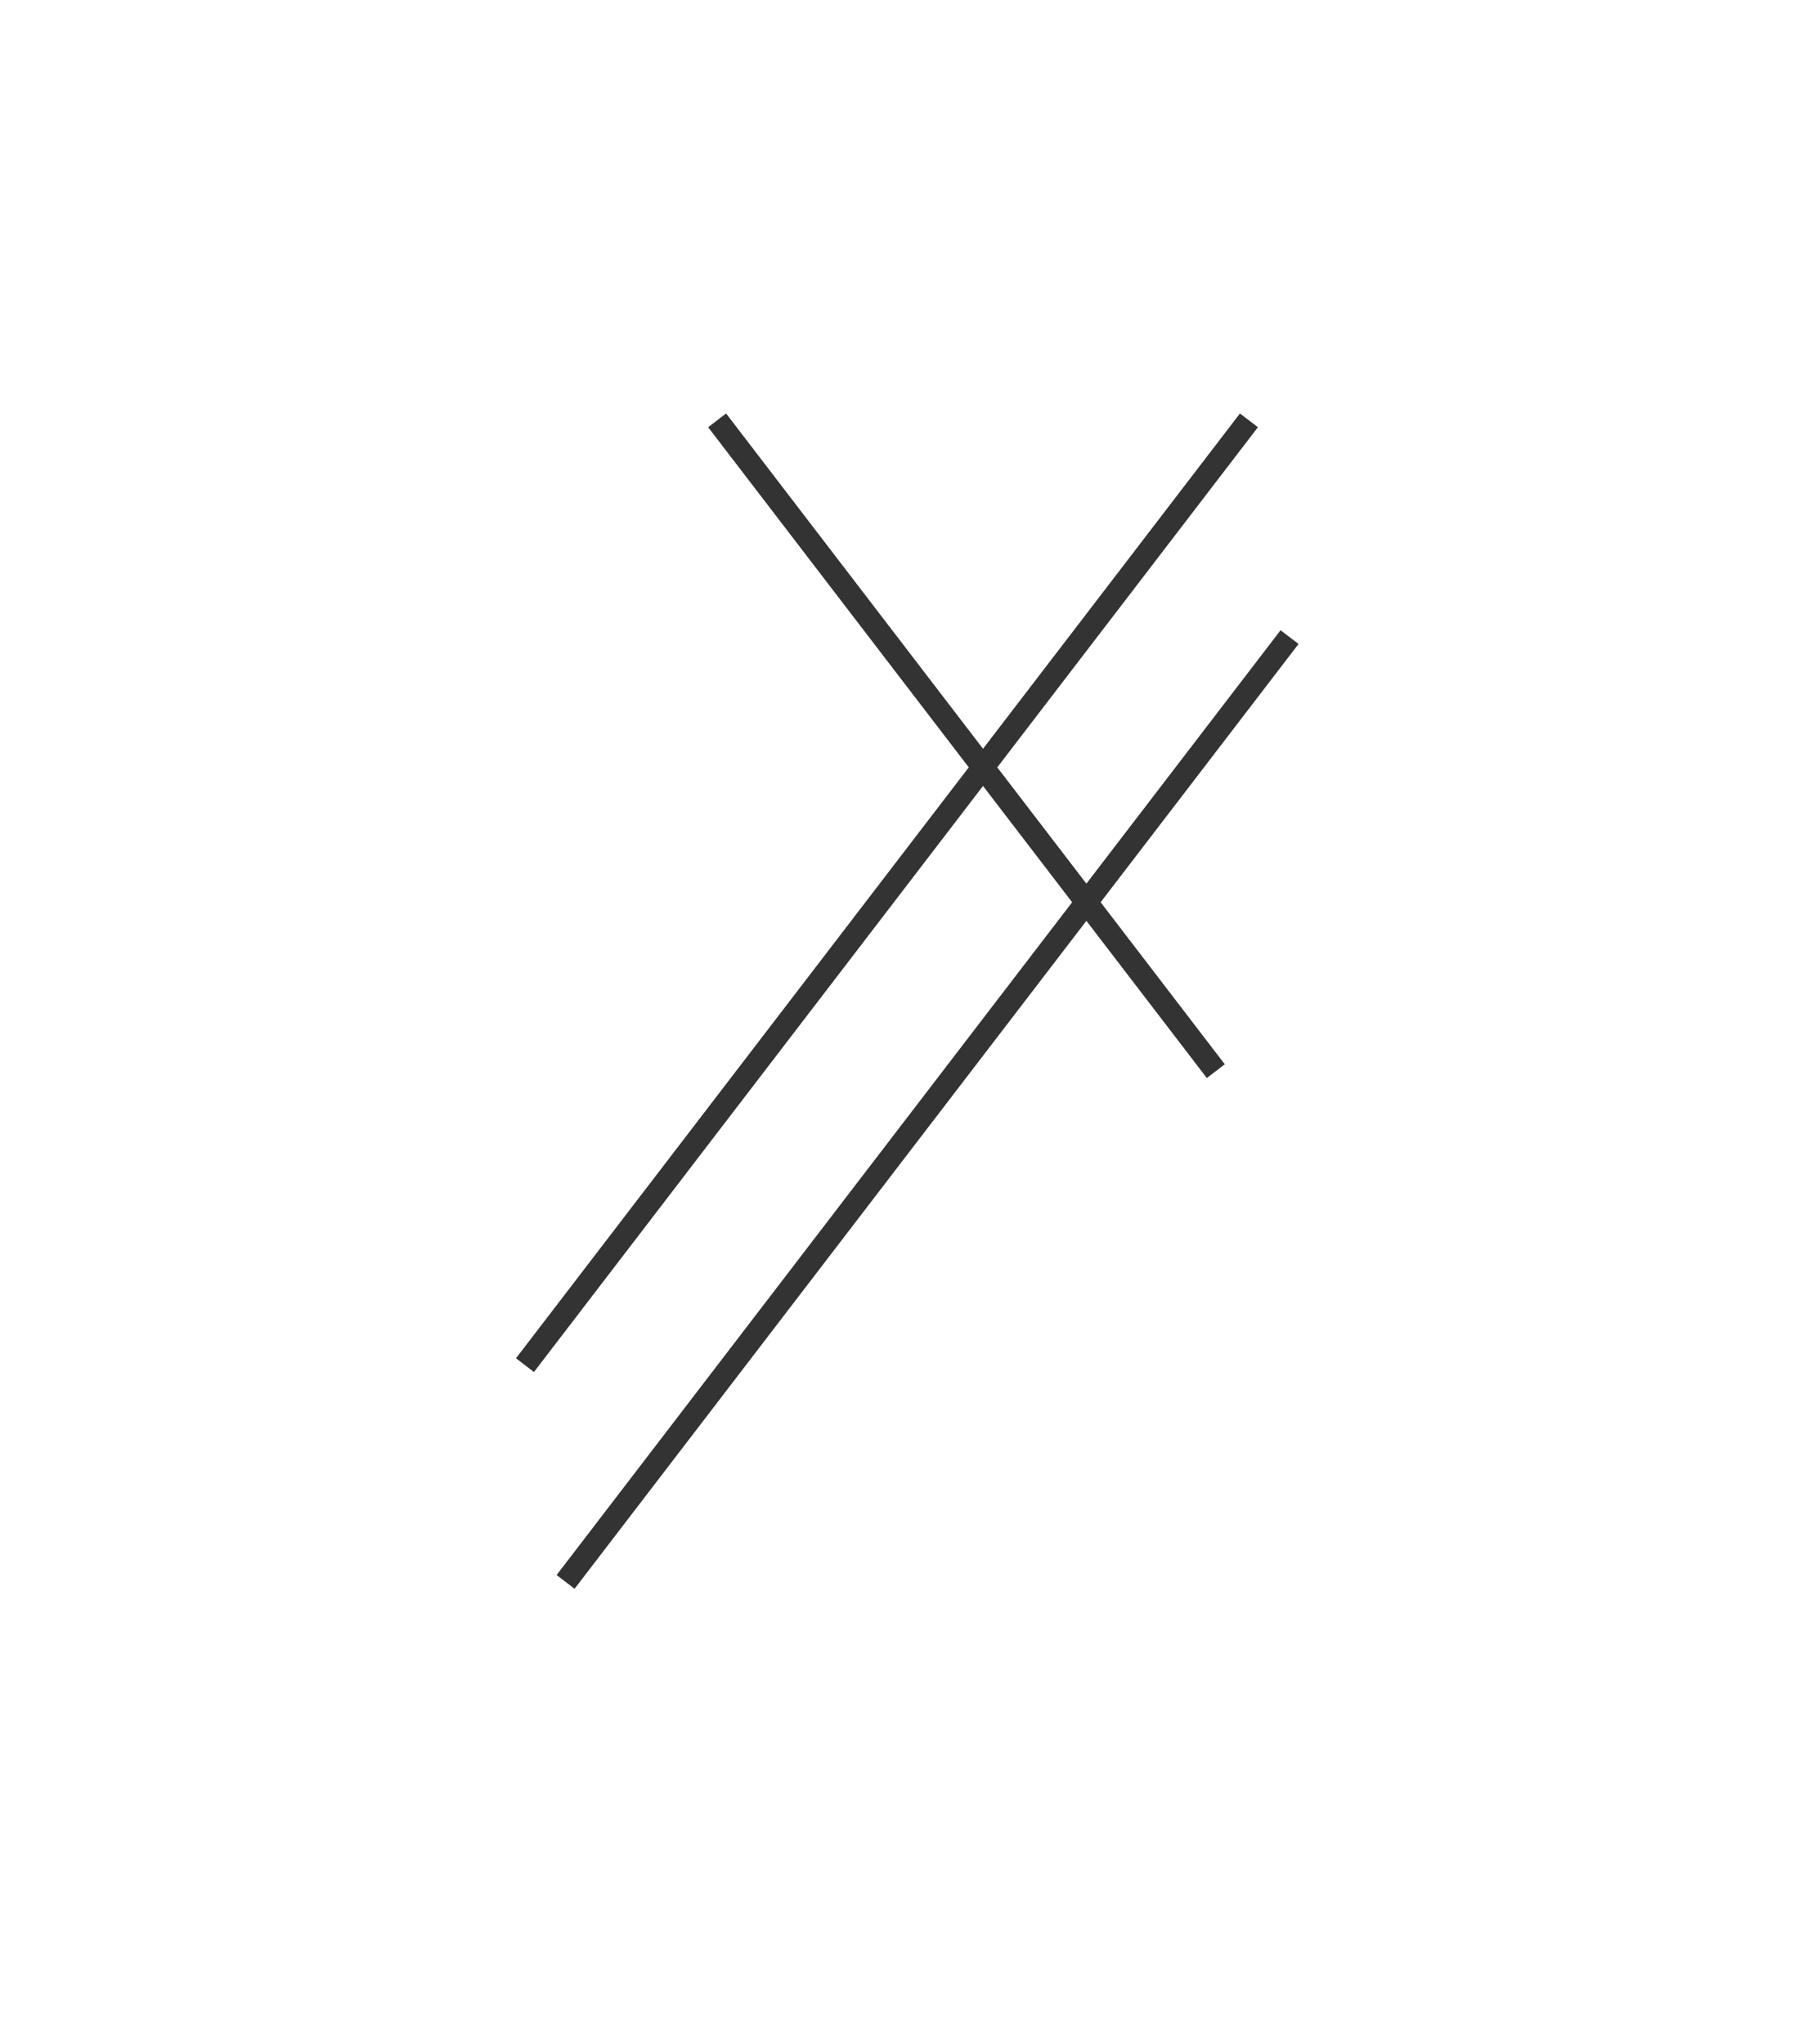 <?xml version="1.0" encoding="utf-8"?>
<!-- Generator: Adobe Illustrator 19.0.1, SVG Export Plug-In . SVG Version: 6.00 Build 0)  -->
<svg version="1.1" xmlns="http://www.w3.org/2000/svg" xmlns:xlink="http://www.w3.org/1999/xlink" x="0px" y="0px"
	 viewBox="0 0 160.667 180.75" style="enable-background:new 0 0 160.667 180.75;" xml:space="preserve">
<style type="text/css">
	.st0{display:none;}
	.st1{display:inline;fill:#A90201;}
	.st2{display:inline;fill:#333333;}
	.st3{display:inline;}
	.st4{fill:#A90201;}
	.st5{fill:#333333;}
	.st6{display:inline;fill:none;stroke:#333333;stroke-width:2;stroke-miterlimit:10;}
	.st7{fill:none;stroke:#333333;stroke-width:2;stroke-miterlimit:10;}
</style>
<g id="Слой_1" class="st0">
	<circle class="st1" cx="80.333" cy="96.625" r="37.563"/>
</g>
<g id="Слой_3" class="st0">
	<circle class="st2" cx="80.333" cy="96.625" r="37.563"/>
</g>
<g id="Слой_4" class="st0">
	<g class="st3">
		<rect x="58.208" y="85" class="st4" width="44.25" height="3.75"/>
		<rect x="58.208" y="94.833" class="st4" width="44.25" height="3.75"/>
		<rect x="58.208" y="104.5" class="st4" width="44.25" height="3.75"/>
	</g>
</g>
<g id="Слой_2" class="st0">
	<g class="st3">
		<path class="st5" d="M102.457,99.415H83.058v19.665h-5.449V99.415H58.21v-5.448h19.399V74.169h5.449v19.798h19.399V99.415z"/>
	</g>
</g>
<g id="Слой_5" class="st0">
	<g class="st3">
		<path class="st5" d="M65.639,65.61l-3.36,4.9v17.782h-5.741V39.287h5.741v22.402l3.641-5.88l11.061-16.522h6.931L69.069,60.639
			l16.802,27.653H79.22L65.639,65.61z"/>
	</g>
	<g class="st3">
		<path class="st5" d="M89.582,118.727h-4.971v18.481H78.87V88.203h11.972c9.241,0,14.352,5.461,14.352,14.842
			c0,8.051-3.57,13.371-9.731,15.121l11.342,19.042h-6.511L89.582,118.727z M84.612,113.336h6.16c5.671,0,8.611-3.57,8.611-10.081
			c0-6.371-2.94-9.661-8.541-9.661h-6.23V113.336z"/>
	</g>
	<g class="st3">
		<path class="st5" d="M95.991,74.873v9.042H93.95l-0.181-1.266c-0.542,0.904-1.524,1.602-3.022,1.602
			c-2.506,0-4.185-1.653-4.185-4.211c0-2.79,1.938-4.211,4.934-4.211h1.989v-0.956c0-1.602-0.594-2.506-1.963-2.506
			c-1.111,0-1.938,0.594-2.066,1.808H86.95c0.129-2.609,1.886-4.21,4.624-4.21C94.493,69.964,95.991,71.747,95.991,74.873z
			 M93.485,77.998h-1.989c-1.523,0-2.402,0.698-2.402,2.041c0,1.24,0.801,1.989,2.17,1.989s2.222-0.878,2.222-2.17V77.998z"/>
	</g>
</g>
<g id="Слой_6" class="st0">
	<line class="st6" x1="104.435" y1="40.165" x2="40.42" y2="123.698"/>
	<line class="st6" x1="124.394" y1="40.165" x2="60.379" y2="123.698"/>
</g>
<g id="Слой_7">
	<line class="st7" x1="110.435" y1="37.165" x2="46.42" y2="120.698"/>
	<line class="st7" x1="114.028" y1="56.329" x2="50.013" y2="139.862"/>
	<line class="st7" x1="63.411" y1="37.165" x2="107.507" y2="94.705"/>
</g>
</svg>
